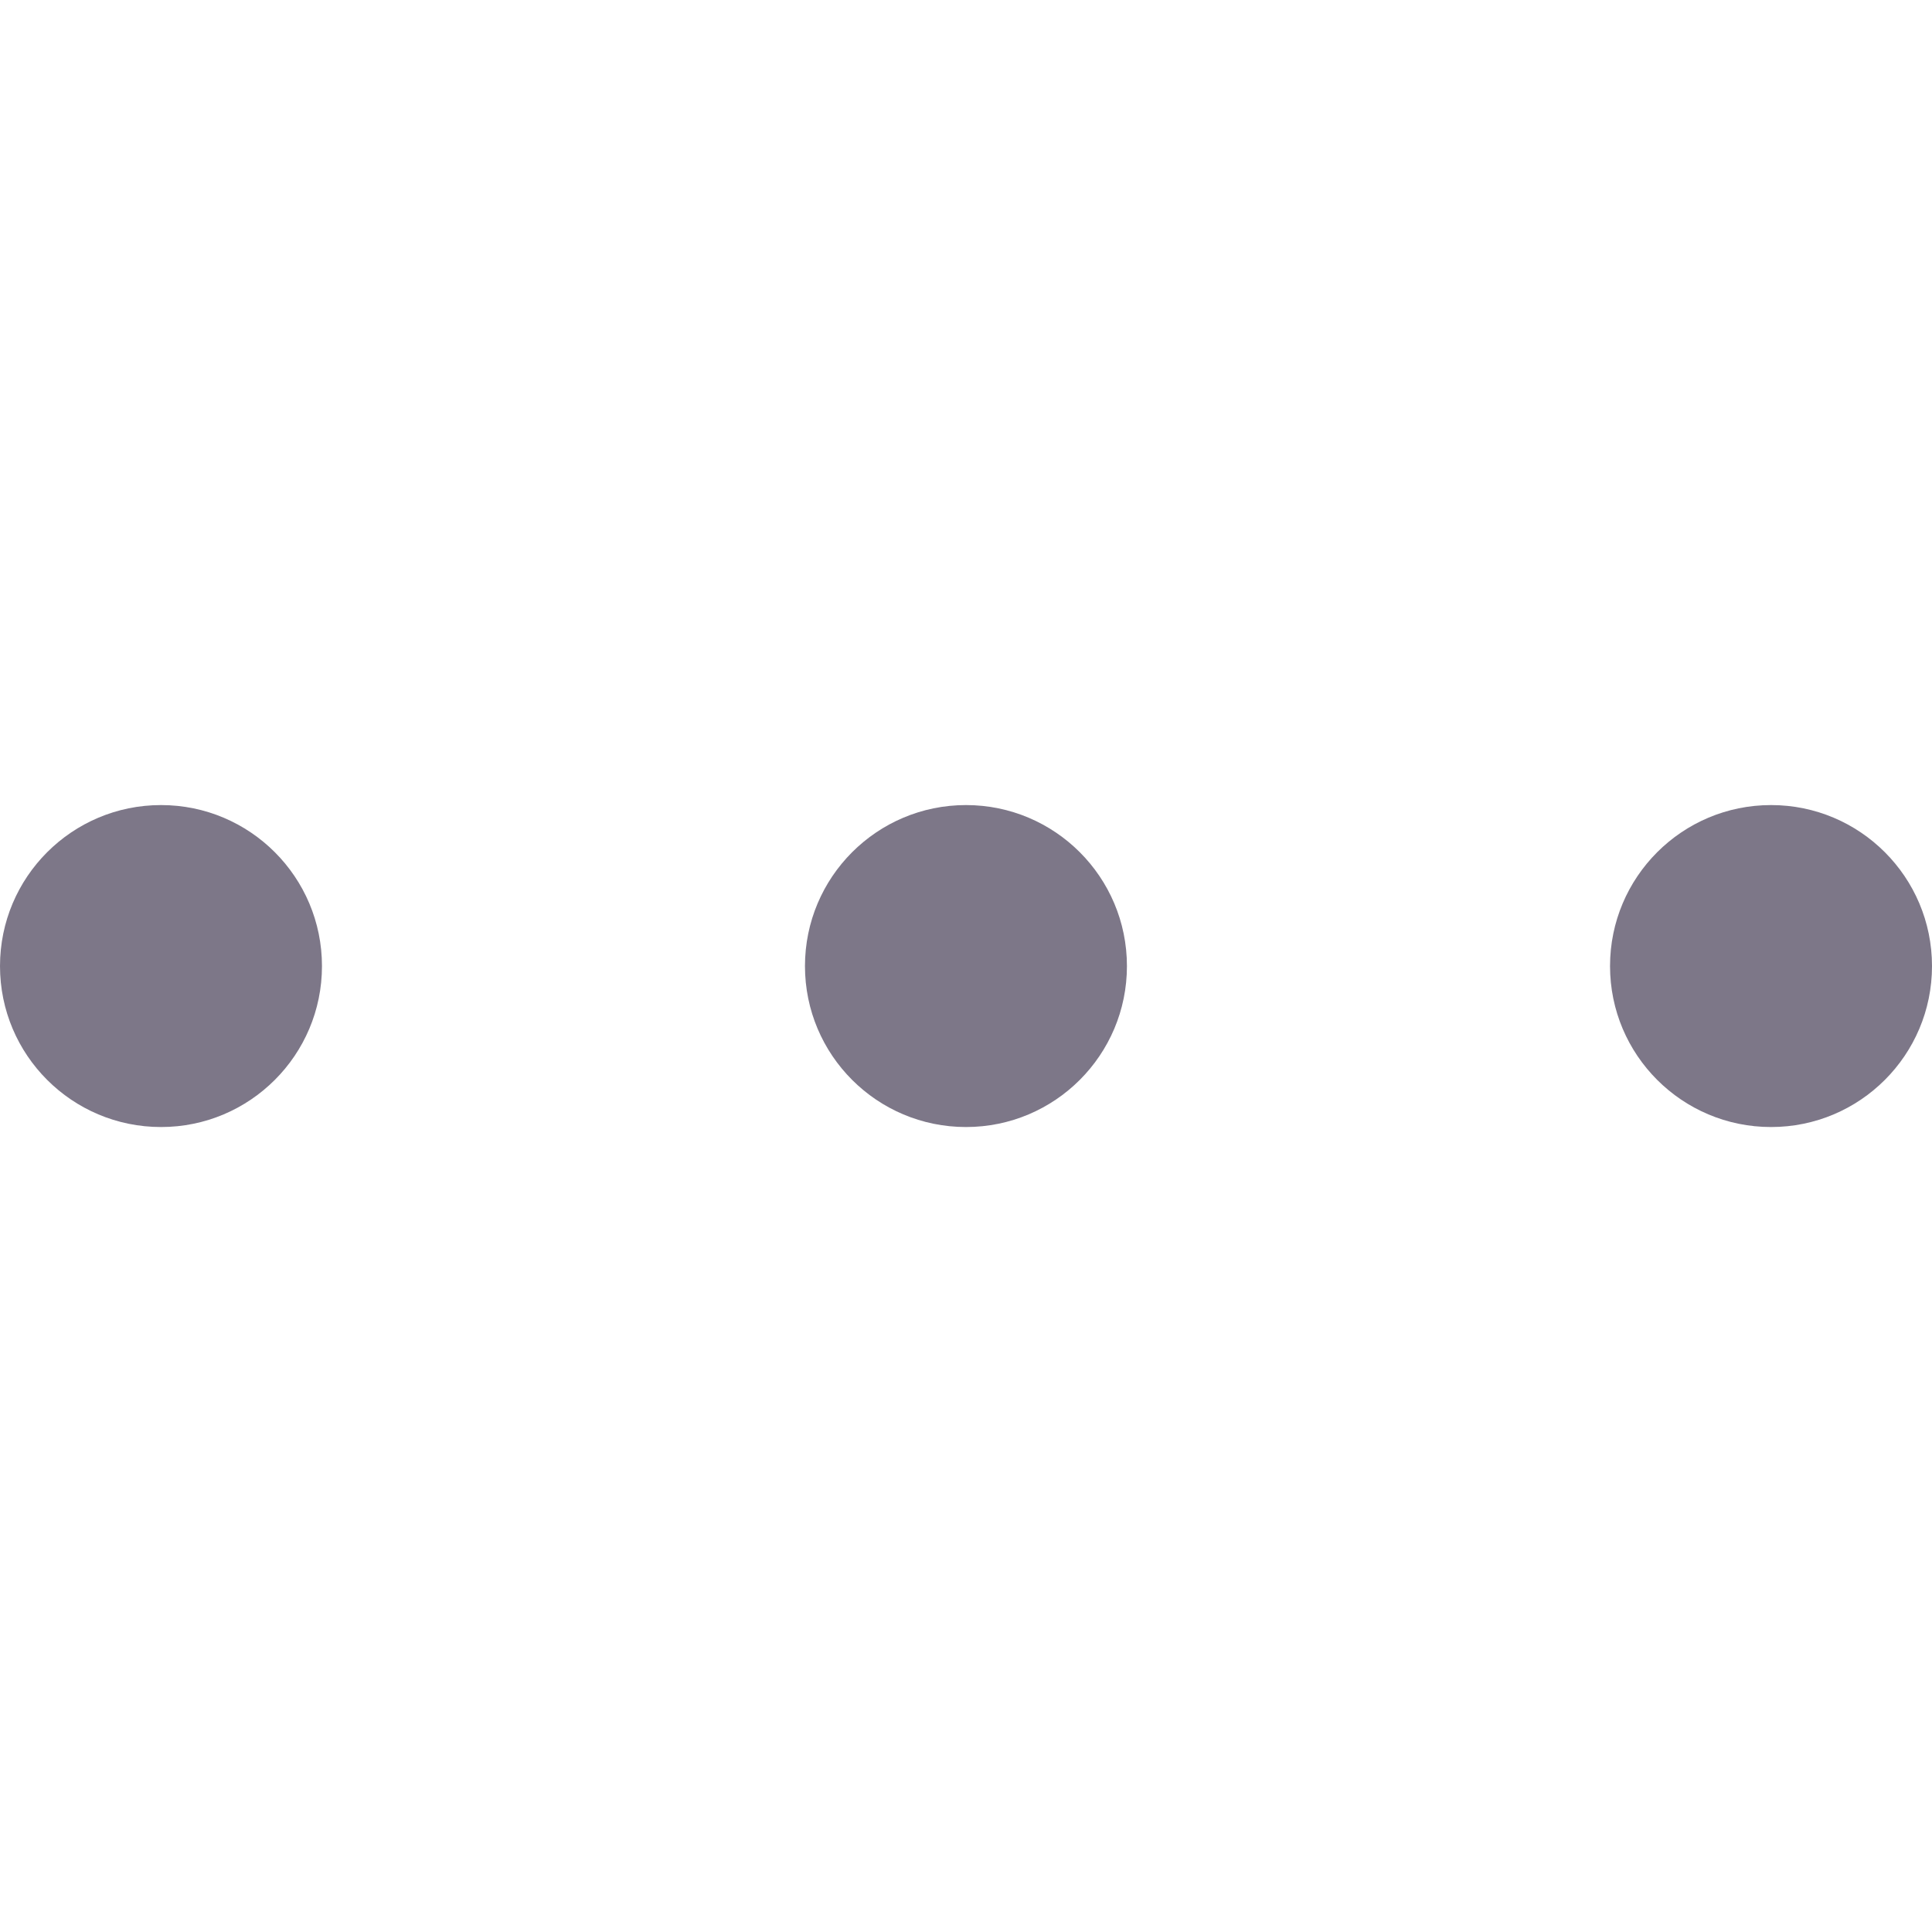 <svg fill="none" height="20" viewBox="0 0 20 20" width="20" xmlns="http://www.w3.org/2000/svg">
  <g clip-path="url(#clip0_227_39616)" id="fi-rr-menu-dots">
    <path
      d="M1.667 11.667C2.587 11.667 3.333 10.921 3.333 10.001C3.333 9.08 2.587 8.334 1.667 8.334C0.746 8.334 0 9.08 0 10.001C0 10.921 0.746 11.667 1.667 11.667Z"
      fill="#7D7788"
      id="Vector"/>
    <path
      d="M10 11.667C10.92 11.667 11.666 10.921 11.666 10.001C11.666 9.08 10.92 8.334 10 8.334C9.079 8.334 8.333 9.08 8.333 10.001C8.333 10.921 9.079 11.667 10 11.667Z"
      fill="#7D7788"
      id="Vector_2"/>
    <path
      d="M18.334 11.667C19.254 11.667 20 10.921 20 10.001C20 9.08 19.254 8.334 18.334 8.334C17.413 8.334 16.667 9.08 16.667 10.001C16.667 10.921 17.413 11.667 18.334 11.667Z"
      fill="#7D7788"
      id="Vector_3"/>
  </g>
  <defs>
    <clipPath id="clip0_227_39616">
      <rect fill="white" height="20" width="20"/>
    </clipPath>
  </defs>
</svg>
